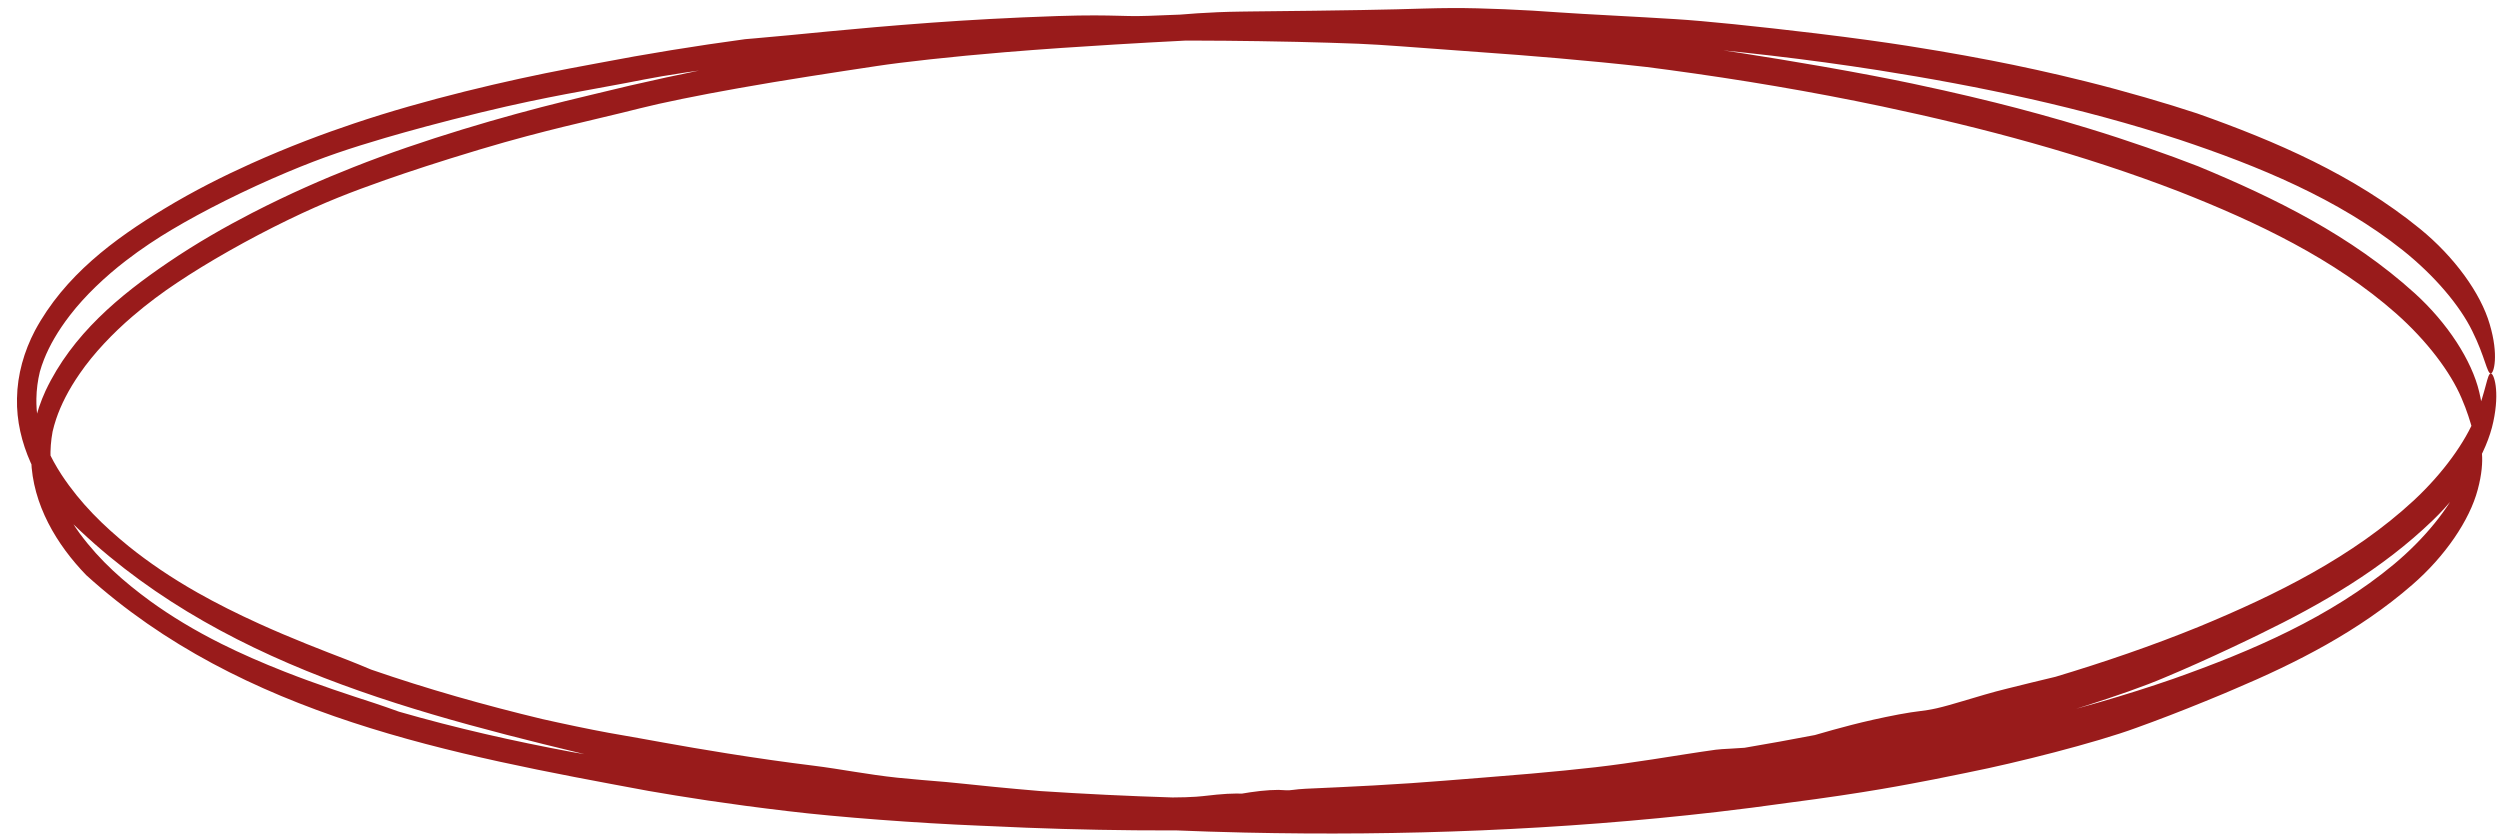 <svg width="119" height="40" viewBox="0 0 119 40" fill="none" xmlns="http://www.w3.org/2000/svg">
<path d="M101.704 34.639C99.757 35.36 95.889 36.331 93.74 36.756C93.701 36.764 93.662 36.773 93.623 36.781C93.118 36.885 92.632 36.984 92.062 37.097C90.736 37.351 88.896 37.724 85.073 38.219C83.963 38.376 82.85 38.52 81.733 38.649C74.275 39.511 66.76 39.797 59.263 39.631C54.659 39.528 50.058 39.25 45.481 38.784C45.33 38.77 45.176 38.756 45.02 38.741C41.995 38.46 38.256 37.977 35.929 37.572C32.978 37.066 30.955 36.63 29.33 36.26C20.087 34.041 10.204 31.706 3.139 24.604C1.816 23.087 0.758 21.112 0.809 18.961C0.827 17.826 1.147 16.723 1.663 15.738C3.071 13.121 5.433 11.379 7.823 9.934C9.218 9.089 10.621 8.387 11.919 7.801C13.767 6.969 15.435 6.351 16.846 5.878C20.212 4.742 24.165 3.82 27.097 3.262C27.574 3.17 28.021 3.087 28.442 3.01C30.777 2.561 33.116 2.184 35.468 1.865C35.625 1.851 35.784 1.837 35.946 1.824C37.973 1.656 40.432 1.365 44.336 1.08C46.042 0.957 48.009 0.842 50.331 0.764C51.834 0.715 52.592 0.735 53.226 0.75C53.412 0.755 53.586 0.759 53.762 0.763C54.365 0.774 54.992 0.743 55.742 0.712C56.72 0.672 57.876 0.63 59.421 0.69C59.598 0.697 59.772 0.704 59.942 0.711C64.478 0.903 66.551 0.97 68.126 1.002C68.603 1.013 69.038 1.026 69.486 1.048C70.93 1.118 72.986 1.321 74.517 1.517C75.751 1.67 78.208 1.915 80.056 2.13C80.767 2.212 81.715 2.345 82.823 2.517C83.991 2.697 85.304 2.915 86.739 3.163C90.344 3.793 92.214 4.229 93.756 4.587C94.19 4.69 94.587 4.786 94.988 4.886C96.275 5.206 97.845 5.632 99.412 6.113C101.312 6.693 103.192 7.355 104.629 7.914C108.293 9.429 111.914 11.217 114.941 13.959C116.5 15.371 117.662 17.165 118.012 18.662C118.374 20.162 118.085 21.019 117.941 21.006C117.761 21.004 117.707 20.186 117.168 18.947C116.64 17.705 115.523 16.223 114.059 14.925C111.122 12.329 107.422 10.569 103.714 9.113C99.148 7.351 94.401 6.085 89.59 5.066C86.23 4.358 82.837 3.787 79.427 3.327C79.079 3.28 78.728 3.234 78.377 3.189C75.504 2.866 72.625 2.635 70.601 2.493C68.924 2.374 67.71 2.279 66.662 2.203C65.937 2.15 65.305 2.109 64.661 2.082C64.315 2.068 63.841 2.051 63.267 2.034C62.358 2.006 61.214 1.978 59.92 1.959C57.895 1.928 55.563 1.923 53.356 1.942C51.751 1.954 49.882 1.979 48.113 2.034C45.56 2.11 43.202 2.25 42.005 2.369C39.912 2.573 37.518 2.811 35.397 3.075C33.378 3.324 31.624 3.592 30.63 3.79C29.465 4.023 28.426 4.197 26.93 4.481C25.885 4.681 24.599 4.938 22.897 5.351C20.896 5.84 19.517 6.22 18.337 6.563C16.68 7.054 15.453 7.447 13.659 8.201C11.677 9.035 9.677 10.039 8.174 10.935C7.499 11.335 6.73 11.839 5.983 12.416C5.01 13.164 4.04 14.081 3.332 15.004C2.75 15.756 2.352 16.462 2.098 17.102C2.019 17.301 1.951 17.503 1.897 17.696C1.795 18.114 1.739 18.545 1.732 18.977C1.727 19.3 1.748 19.622 1.797 19.941C1.82 20.06 1.848 20.185 1.882 20.315C2.054 20.973 2.365 21.732 2.937 22.61C3.842 23.975 4.913 25.015 6.129 26.006C7.061 26.757 8.15 27.501 9.408 28.213C10.282 28.708 11.307 29.223 12.332 29.687C13.869 30.386 15.411 30.979 16.509 31.401C16.907 31.554 17.249 31.699 17.593 31.842C17.594 31.843 17.596 31.843 17.597 31.844C17.621 31.854 17.644 31.863 17.668 31.873C20.338 32.797 23.061 33.565 25.812 34.227C26.051 34.28 26.295 34.334 26.537 34.387C27.704 34.642 28.857 34.87 29.604 34.993C30.409 35.127 32.444 35.519 34.605 35.86C36.01 36.085 37.476 36.293 38.675 36.44C39.384 36.528 40.032 36.635 40.714 36.743C41.346 36.843 42.012 36.944 42.72 37.019C43.077 37.057 43.465 37.092 43.882 37.127C44.247 37.157 44.642 37.189 45.041 37.224C45.414 37.256 46.243 37.348 47.322 37.455C47.988 37.52 48.731 37.589 49.526 37.655C51.623 37.793 53.714 37.894 55.814 37.959C56.256 37.957 56.633 37.945 56.933 37.924C57.149 37.909 57.333 37.888 57.522 37.867C57.779 37.838 58.045 37.807 58.412 37.786C58.699 37.769 59.037 37.767 59.265 37.78C59.275 37.781 59.285 37.782 59.295 37.782C59.386 37.788 59.459 37.797 59.525 37.805C59.61 37.815 59.685 37.824 59.777 37.825C59.844 37.826 59.913 37.821 59.998 37.815C60.134 37.804 60.31 37.791 60.578 37.794C61.572 37.802 62.701 37.81 63.812 37.806C65.038 37.803 66.251 37.785 67.207 37.755C68.269 37.722 69.819 37.692 71.344 37.637C72.424 37.599 73.475 37.55 74.404 37.492C75.312 37.436 76.226 37.352 77.142 37.261C78.235 37.151 79.258 37.036 80.158 36.961C80.338 36.946 80.564 36.946 80.846 36.947C81.046 36.947 81.275 36.946 81.535 36.94C82.665 36.808 83.787 36.666 84.912 36.509C84.952 36.5 84.993 36.491 85.033 36.481C85.034 36.481 85.034 36.481 85.035 36.481C85.951 36.27 87.192 35.978 88.96 35.737C89.403 35.677 89.698 35.654 89.958 35.635C90.214 35.615 90.442 35.597 90.768 35.541C91.141 35.476 91.558 35.378 92.038 35.262C92.709 35.101 93.437 34.917 94.183 34.777C94.235 34.767 94.291 34.757 94.349 34.746C94.9 34.64 95.691 34.484 96.494 34.34C98.831 33.769 101.167 33.105 103.437 32.316C107.201 30.987 110.938 29.37 113.963 26.85C115.43 25.622 116.561 24.203 117.116 23C117.682 21.801 117.764 21.001 117.941 21.006C118.083 20.998 118.336 21.846 117.94 23.306C117.557 24.762 116.379 26.491 114.82 27.839C112.293 30.036 109.331 31.546 106.314 32.819C106.16 32.886 106.004 32.952 105.848 33.018C104.664 33.511 103.579 33.946 102.466 34.36C102.215 34.454 101.961 34.547 101.704 34.639ZM103.06 32.241C101.154 33.063 97.342 34.235 95.219 34.773C95.18 34.783 95.142 34.793 95.103 34.803C94.603 34.934 94.124 35.058 93.561 35.2C92.249 35.524 90.432 35.992 86.64 36.686C85.54 36.902 84.436 37.103 83.327 37.291C75.924 38.542 68.435 39.221 60.939 39.448C56.336 39.586 51.727 39.549 47.132 39.323C46.98 39.317 46.825 39.311 46.669 39.304C43.634 39.181 39.875 38.895 37.53 38.613C34.556 38.262 32.513 37.932 30.87 37.648C21.524 35.915 11.533 34.101 4.106 27.378C2.705 25.933 1.545 24.016 1.483 21.866C1.442 20.73 1.704 19.613 2.168 18.602C3.437 15.915 5.705 14.052 8.015 12.484C9.364 11.567 10.729 10.793 11.995 10.139C13.796 9.212 15.43 8.507 16.814 7.961C20.116 6.65 24.015 5.523 26.913 4.812C27.385 4.695 27.828 4.588 28.244 4.49C30.553 3.92 32.869 3.421 35.2 2.979C35.356 2.956 35.514 2.934 35.675 2.912C37.691 2.639 40.131 2.22 44.015 1.73C45.713 1.519 47.67 1.3 49.985 1.102C51.484 0.974 52.242 0.955 52.876 0.936C53.061 0.931 53.236 0.926 53.412 0.92C54.015 0.9 54.639 0.837 55.386 0.766C56.361 0.675 57.513 0.573 59.059 0.552C59.236 0.55 59.41 0.547 59.581 0.545C64.121 0.5 66.194 0.458 67.768 0.407C68.245 0.394 68.68 0.384 69.129 0.383C70.574 0.377 72.639 0.472 74.178 0.588C75.418 0.676 77.884 0.792 79.741 0.91C80.456 0.954 81.409 1.038 82.524 1.151C83.7 1.271 85.023 1.419 86.469 1.592C90.102 2.032 91.992 2.37 93.551 2.647C93.99 2.727 94.391 2.802 94.797 2.881C96.099 3.133 97.689 3.476 99.279 3.874C101.207 4.354 103.119 4.917 104.583 5.399C108.322 6.721 112.031 8.318 115.198 10.896C116.828 12.226 118.082 13.956 118.51 15.432C118.951 16.912 118.707 17.783 118.562 17.777C118.382 17.785 118.285 16.971 117.682 15.761C117.09 14.549 115.897 13.128 114.368 11.908C111.299 9.468 107.512 7.905 103.733 6.645C99.08 5.125 94.273 4.109 89.416 3.343C86.023 2.812 82.605 2.419 79.176 2.138C78.825 2.109 78.473 2.082 78.12 2.055C75.234 1.883 72.347 1.803 70.318 1.767C68.637 1.736 67.42 1.705 66.369 1.684C65.642 1.669 65.01 1.66 64.365 1.668C64.018 1.672 63.544 1.68 62.97 1.692C62.06 1.712 60.917 1.744 59.624 1.792C57.599 1.867 55.27 1.985 53.067 2.119C51.466 2.215 49.6 2.339 47.837 2.485C45.291 2.695 42.943 2.959 41.755 3.14C39.675 3.453 37.297 3.816 35.193 4.191C33.19 4.545 31.452 4.905 30.47 5.154C29.319 5.448 28.29 5.676 26.811 6.038C25.778 6.293 24.506 6.616 22.829 7.118C20.857 7.711 19.499 8.162 18.338 8.567C16.709 9.144 15.505 9.601 13.752 10.447C11.817 11.384 9.872 12.491 8.419 13.465C7.765 13.899 7.024 14.443 6.308 15.059C5.376 15.857 4.455 16.822 3.796 17.782C3.254 18.563 2.894 19.289 2.674 19.941C2.605 20.144 2.548 20.35 2.503 20.545C2.424 20.968 2.39 21.402 2.406 21.833C2.418 22.156 2.456 22.477 2.521 22.792C2.55 22.91 2.585 23.033 2.626 23.161C2.832 23.809 3.183 24.551 3.799 25.398C4.775 26.714 5.899 27.696 7.165 28.622C8.135 29.323 9.261 30.009 10.555 30.654C11.454 31.103 12.505 31.563 13.553 31.974C15.124 32.592 16.694 33.103 17.813 33.466C18.218 33.598 18.568 33.725 18.919 33.85C18.92 33.851 18.922 33.851 18.923 33.852C18.947 33.86 18.971 33.869 18.995 33.877C21.709 34.66 24.47 35.285 27.251 35.801C27.493 35.843 27.739 35.884 27.984 35.924C29.163 36.117 30.326 36.285 31.078 36.368C31.889 36.46 33.941 36.745 36.117 36.973C37.532 37.123 39.007 37.254 40.212 37.339C40.925 37.389 41.577 37.462 42.264 37.534C42.901 37.601 43.571 37.667 44.282 37.705C44.641 37.725 45.03 37.739 45.448 37.752C45.814 37.763 46.21 37.775 46.611 37.788C46.985 37.8 47.818 37.849 48.901 37.899C49.569 37.93 50.315 37.96 51.112 37.984C53.213 38.012 55.306 38.003 57.408 37.958C57.849 37.933 58.225 37.902 58.523 37.865C58.738 37.839 58.92 37.809 59.108 37.777C59.363 37.735 59.627 37.69 59.993 37.65C60.278 37.618 60.616 37.598 60.844 37.599C60.854 37.599 60.864 37.599 60.874 37.6C60.966 37.601 61.039 37.606 61.106 37.611C61.191 37.616 61.266 37.621 61.358 37.618C61.425 37.615 61.493 37.606 61.578 37.595C61.713 37.578 61.889 37.556 62.156 37.544C63.15 37.5 64.277 37.449 65.387 37.388C66.611 37.32 67.822 37.239 68.774 37.159C69.833 37.07 71.379 36.959 72.899 36.824C73.976 36.729 75.023 36.626 75.948 36.52C76.851 36.416 77.76 36.284 78.669 36.145C79.756 35.978 80.771 35.81 81.666 35.687C81.845 35.663 82.07 35.652 82.352 35.637C82.552 35.627 82.781 35.614 83.04 35.594C84.161 35.404 85.275 35.203 86.39 34.988C86.429 34.977 86.469 34.965 86.509 34.954C86.51 34.954 86.51 34.953 86.511 34.953C87.415 34.694 88.639 34.338 90.392 34.005C90.831 33.921 91.125 33.883 91.383 33.85C91.637 33.818 91.864 33.788 92.187 33.714C92.556 33.63 92.968 33.51 93.441 33.369C94.102 33.173 94.82 32.952 95.558 32.773C95.609 32.76 95.664 32.747 95.721 32.733C96.267 32.599 97.048 32.401 97.843 32.215C100.146 31.523 102.444 30.738 104.67 29.831C108.359 28.307 112.007 26.496 114.896 23.821C116.296 22.518 117.352 21.042 117.843 19.812C118.345 18.584 118.386 17.782 118.562 17.777C118.704 17.762 119 18.595 118.682 20.074C118.375 21.548 117.289 23.336 115.803 24.764C113.394 27.09 110.516 28.753 107.57 30.183C107.419 30.258 107.267 30.332 107.114 30.405C105.958 30.96 104.897 31.451 103.807 31.923C103.561 32.03 103.313 32.136 103.06 32.241Z" fill="#991b1b"/>
</svg>
